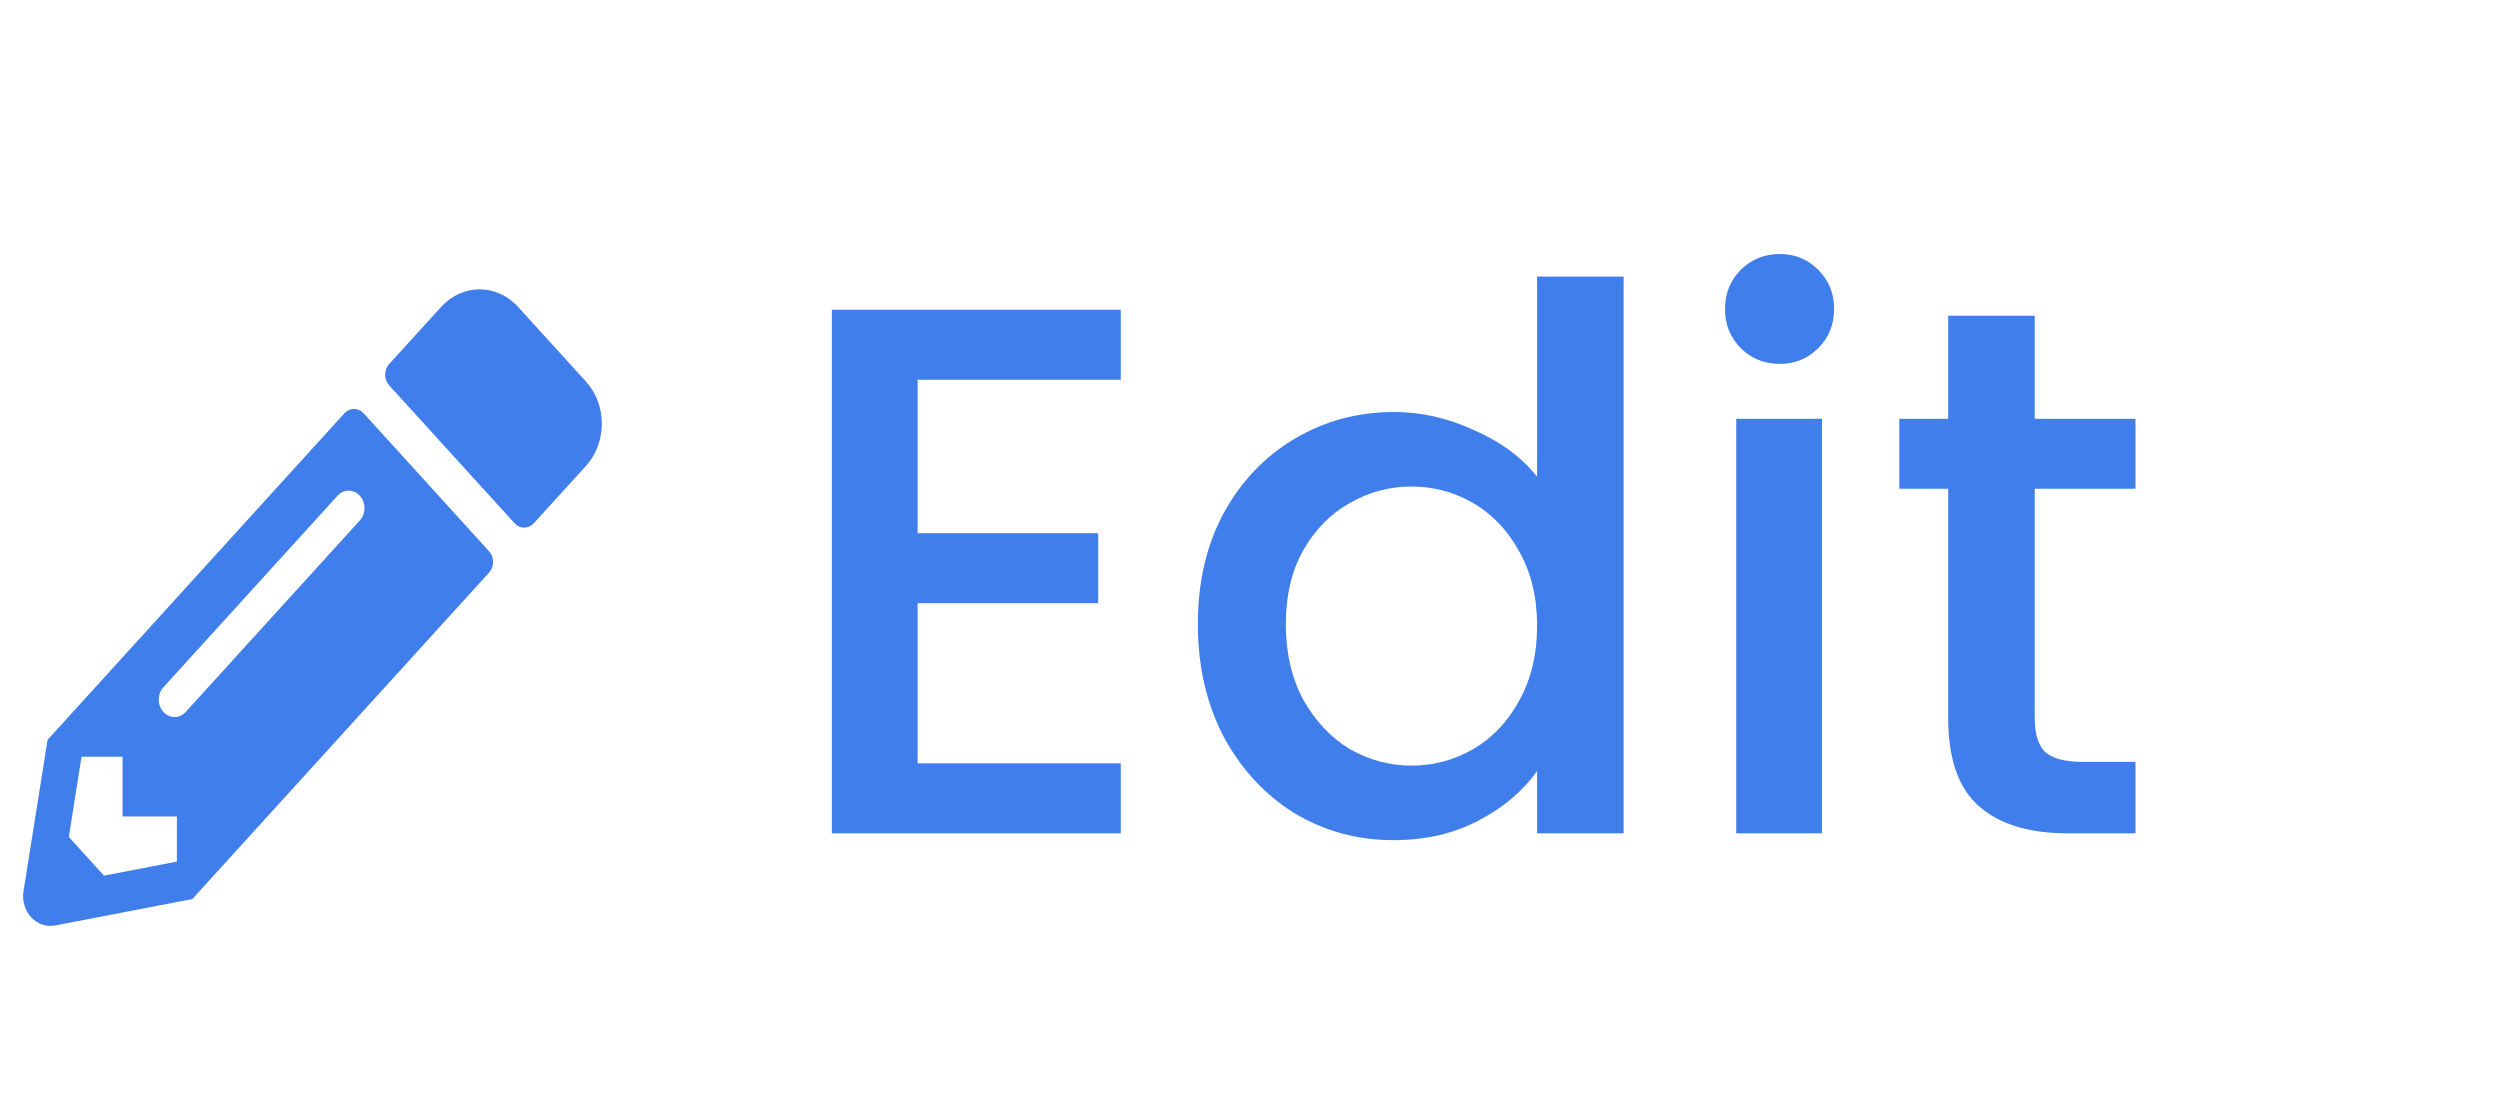 <svg width="36" height="16" viewBox="0 0 36 16" fill="none" xmlns="http://www.w3.org/2000/svg">
<path d="M13.214 5.468V7.678H15.814V8.685H13.214V10.992H16.139V12H11.979V4.46H16.139V5.468H13.214ZM17.249 8.988C17.249 8.389 17.371 7.858 17.617 7.396C17.87 6.934 18.209 6.576 18.635 6.323C19.069 6.063 19.549 5.933 20.076 5.933C20.466 5.933 20.849 6.02 21.224 6.193C21.607 6.359 21.911 6.583 22.134 6.865V3.983H23.38V12H22.134V11.101C21.932 11.39 21.651 11.628 21.29 11.816C20.936 12.004 20.527 12.098 20.065 12.098C19.545 12.098 19.069 11.967 18.635 11.707C18.209 11.44 17.87 11.072 17.617 10.602C17.371 10.126 17.249 9.588 17.249 8.988ZM22.134 9.01C22.134 8.598 22.048 8.241 21.875 7.938C21.708 7.634 21.488 7.403 21.214 7.244C20.939 7.085 20.643 7.006 20.325 7.006C20.008 7.006 19.711 7.085 19.437 7.244C19.163 7.396 18.939 7.623 18.765 7.927C18.599 8.223 18.516 8.577 18.516 8.988C18.516 9.4 18.599 9.761 18.765 10.072C18.939 10.382 19.163 10.621 19.437 10.787C19.719 10.946 20.015 11.025 20.325 11.025C20.643 11.025 20.939 10.946 21.214 10.787C21.488 10.628 21.708 10.397 21.875 10.093C22.048 9.783 22.134 9.422 22.134 9.01ZM25.631 5.24C25.407 5.24 25.219 5.164 25.067 5.013C24.916 4.861 24.84 4.673 24.84 4.449C24.84 4.225 24.916 4.037 25.067 3.886C25.219 3.734 25.407 3.658 25.631 3.658C25.847 3.658 26.032 3.734 26.183 3.886C26.335 4.037 26.411 4.225 26.411 4.449C26.411 4.673 26.335 4.861 26.183 5.013C26.032 5.164 25.847 5.24 25.631 5.24ZM26.237 6.031V12H25.002V6.031H26.237ZM29.3 7.038V10.342C29.3 10.566 29.35 10.729 29.451 10.83C29.56 10.924 29.74 10.971 29.993 10.971H30.751V12H29.776C29.22 12 28.794 11.87 28.498 11.61C28.202 11.35 28.054 10.928 28.054 10.342V7.038H27.35V6.031H28.054V4.547H29.3V6.031H30.751V7.038H29.3Z" fill="#3F7EEB"/>
<path d="M8.437 6.71L7.687 7.535C7.61 7.619 7.487 7.619 7.41 7.535L5.603 5.548C5.527 5.463 5.527 5.327 5.603 5.243L6.354 4.418C6.658 4.083 7.153 4.083 7.459 4.418L8.437 5.494C8.743 5.829 8.743 6.373 8.437 6.71ZM4.959 5.952L0.685 10.654L0.339 12.829C0.292 13.123 0.525 13.377 0.792 13.327L2.77 12.946L7.044 8.244C7.12 8.16 7.12 8.024 7.044 7.94L5.237 5.952C5.159 5.868 5.035 5.868 4.959 5.952ZM2.353 10.251C2.263 10.152 2.263 9.995 2.353 9.897L4.86 7.139C4.949 7.041 5.092 7.041 5.182 7.139C5.271 7.238 5.271 7.395 5.182 7.494L2.675 10.251C2.586 10.35 2.442 10.35 2.353 10.251ZM1.765 11.757H2.547V12.407L1.497 12.609L0.991 12.052L1.174 10.897H1.765V11.757Z" fill="#3F7EEB"/>
</svg>

